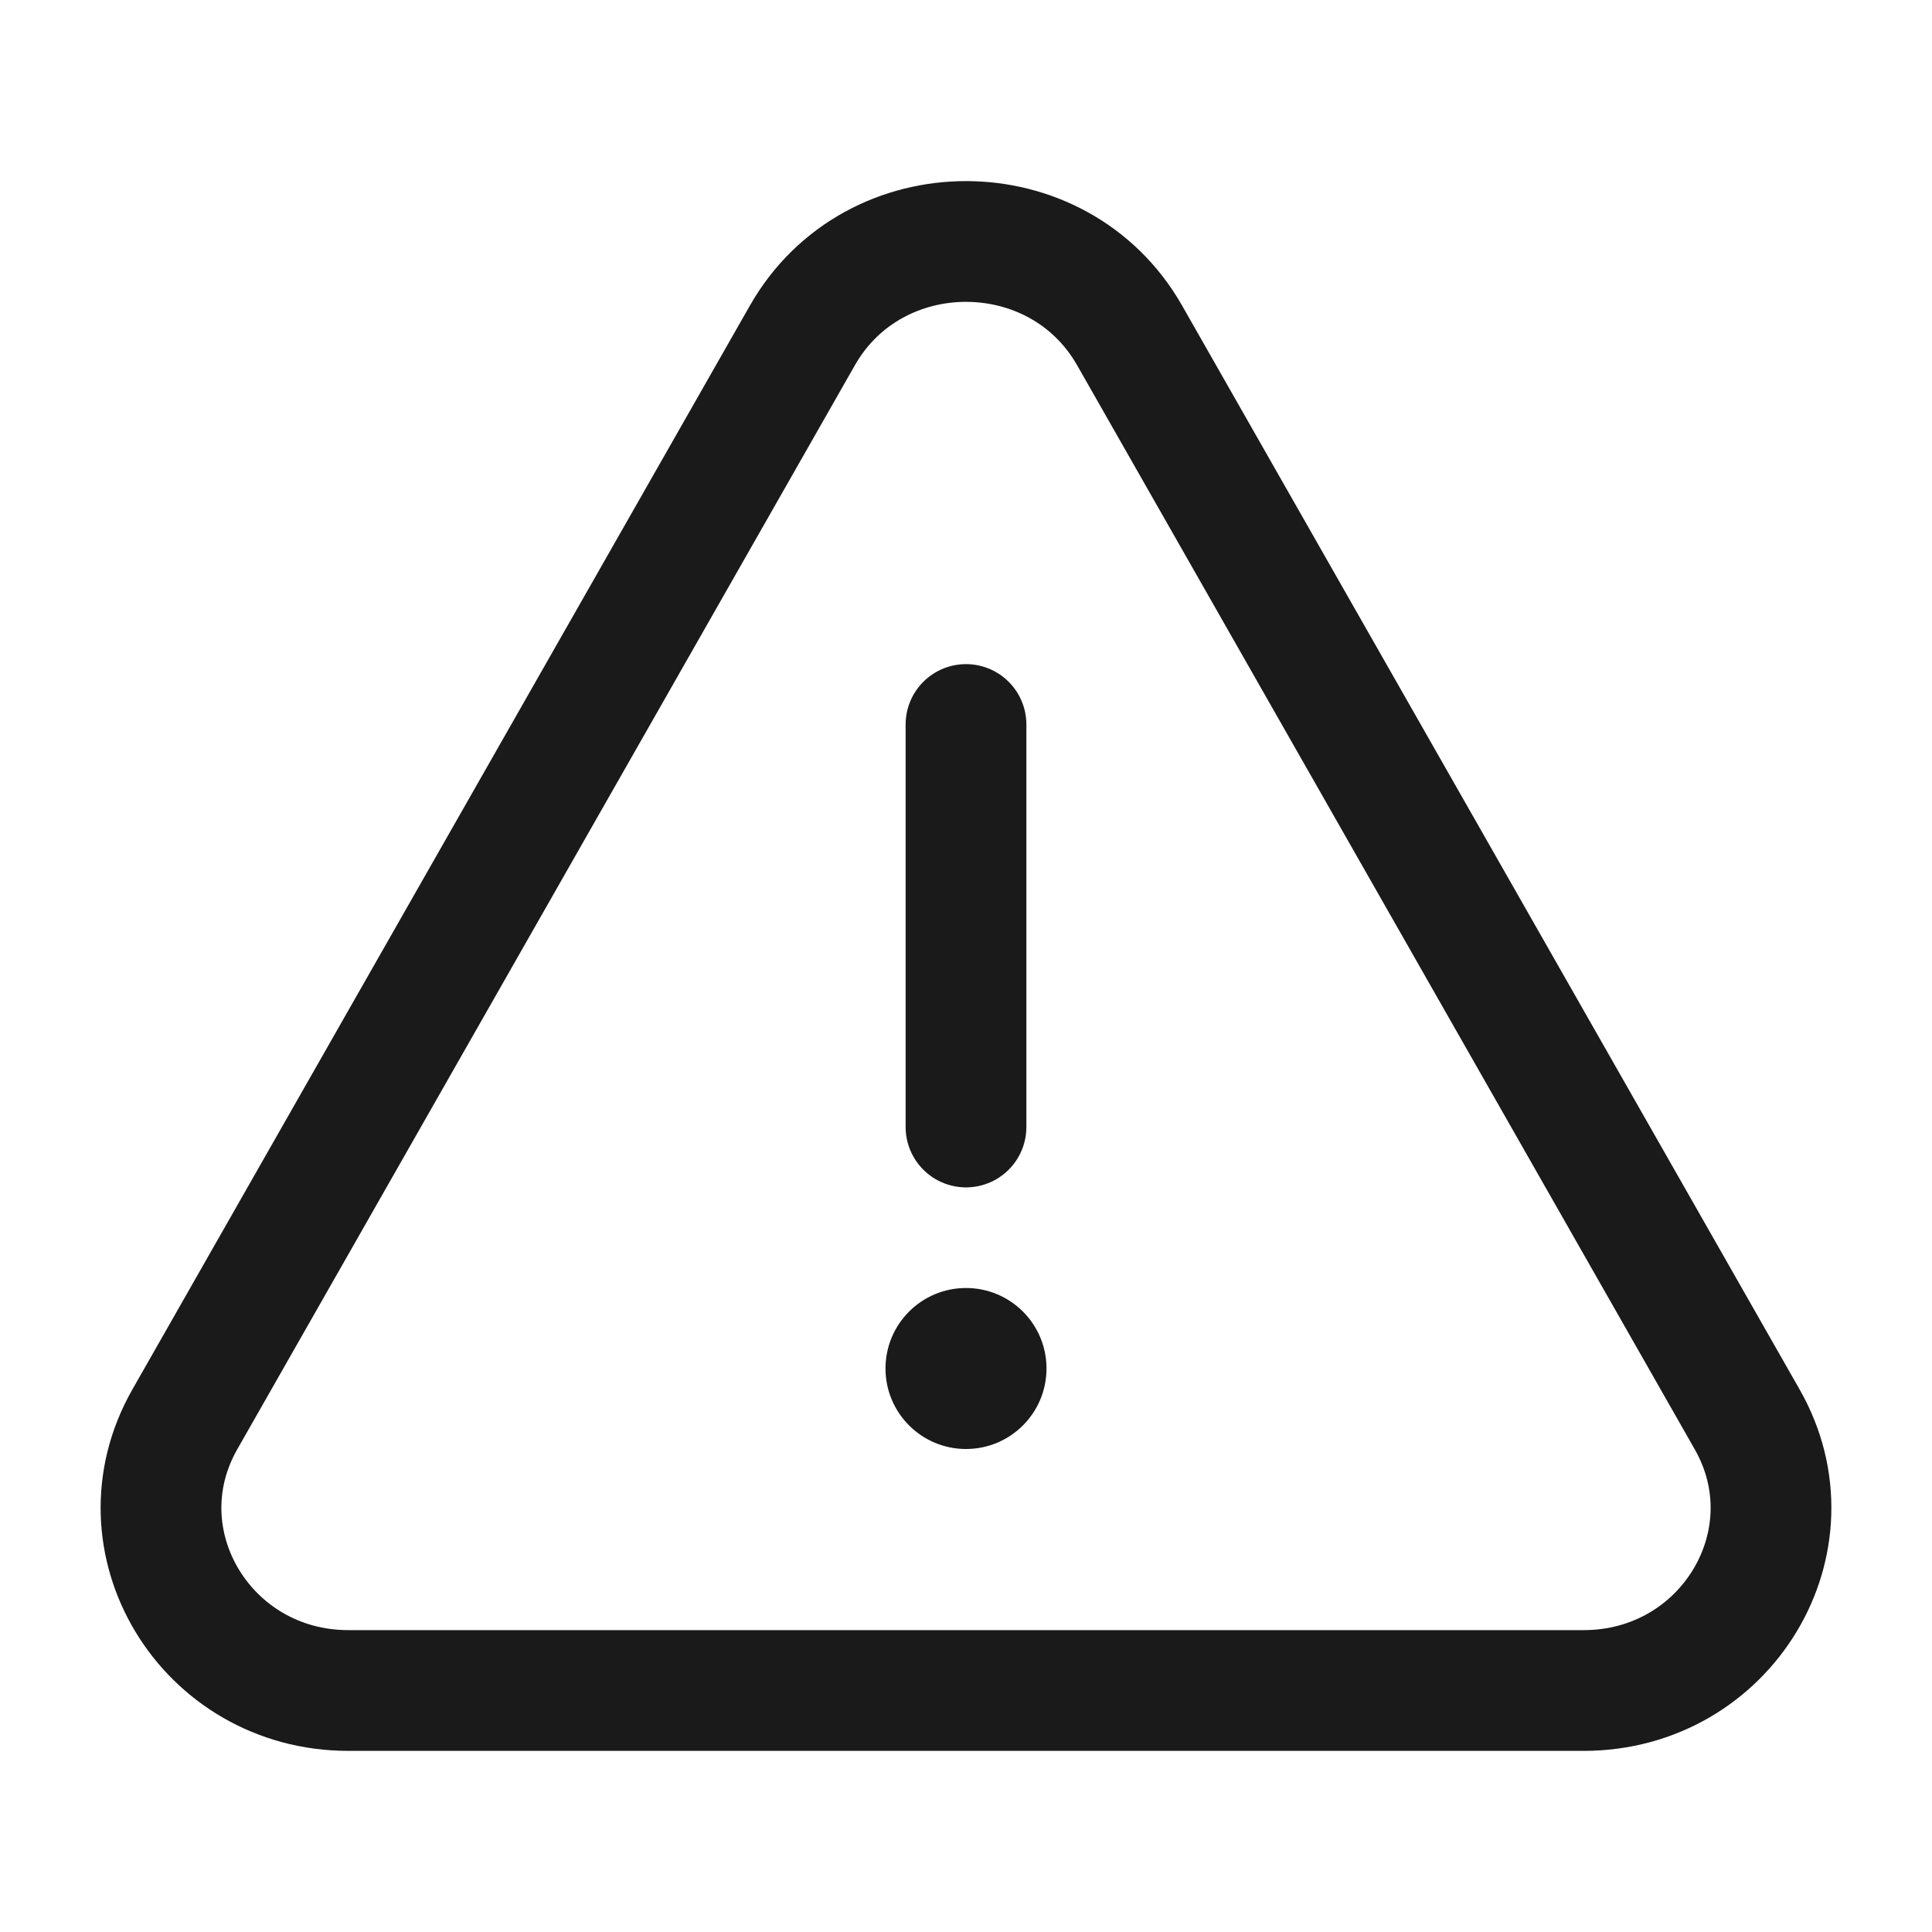 <svg width="24" height="24" viewBox="0 0 24 24" fill="none" xmlns="http://www.w3.org/2000/svg">
<rect width="24" height="24" fill="#A6A6A6"/>
<path d="M-404 -853C-404 -854.105 -403.105 -855 -402 -855H1082C1083.1 -855 1084 -854.105 1084 -853V697C1084 698.105 1083.1 699 1082 699H-402C-403.105 699 -404 698.105 -404 697V-853Z" fill="white"/>
<path d="M-402 -854H1082V-856H-402V-854ZM1083 -853V697H1085V-853H1083ZM1082 698H-402V700H1082V698ZM-403 697V-853H-405V697H-403ZM-402 698C-402.552 698 -403 697.552 -403 697H-405C-405 698.657 -403.657 700 -402 700V698ZM1083 697C1083 697.552 1082.55 698 1082 698V700C1083.66 700 1085 698.657 1085 697H1083ZM1082 -854C1082.55 -854 1083 -853.552 1083 -853H1085C1085 -854.657 1083.66 -856 1082 -856V-854ZM-402 -856C-403.657 -856 -405 -854.657 -405 -853H-403C-403 -853.552 -402.552 -854 -402 -854V-856Z" fill="black" fill-opacity="0.1"/>
<circle cx="12" cy="17" r="1" fill="#1A1A1A"/>
<path d="M12 9V14M4.328 21H19.672C21.445 21 22.565 19.143 21.704 17.632L14.032 4.166C13.146 2.611 10.854 2.611 9.968 4.166L2.296 17.632C1.435 19.143 2.555 21 4.328 21Z" stroke="#1A1A1A" stroke-width="1.5" stroke-linecap="round" stroke-linejoin="round"/>
</svg>
